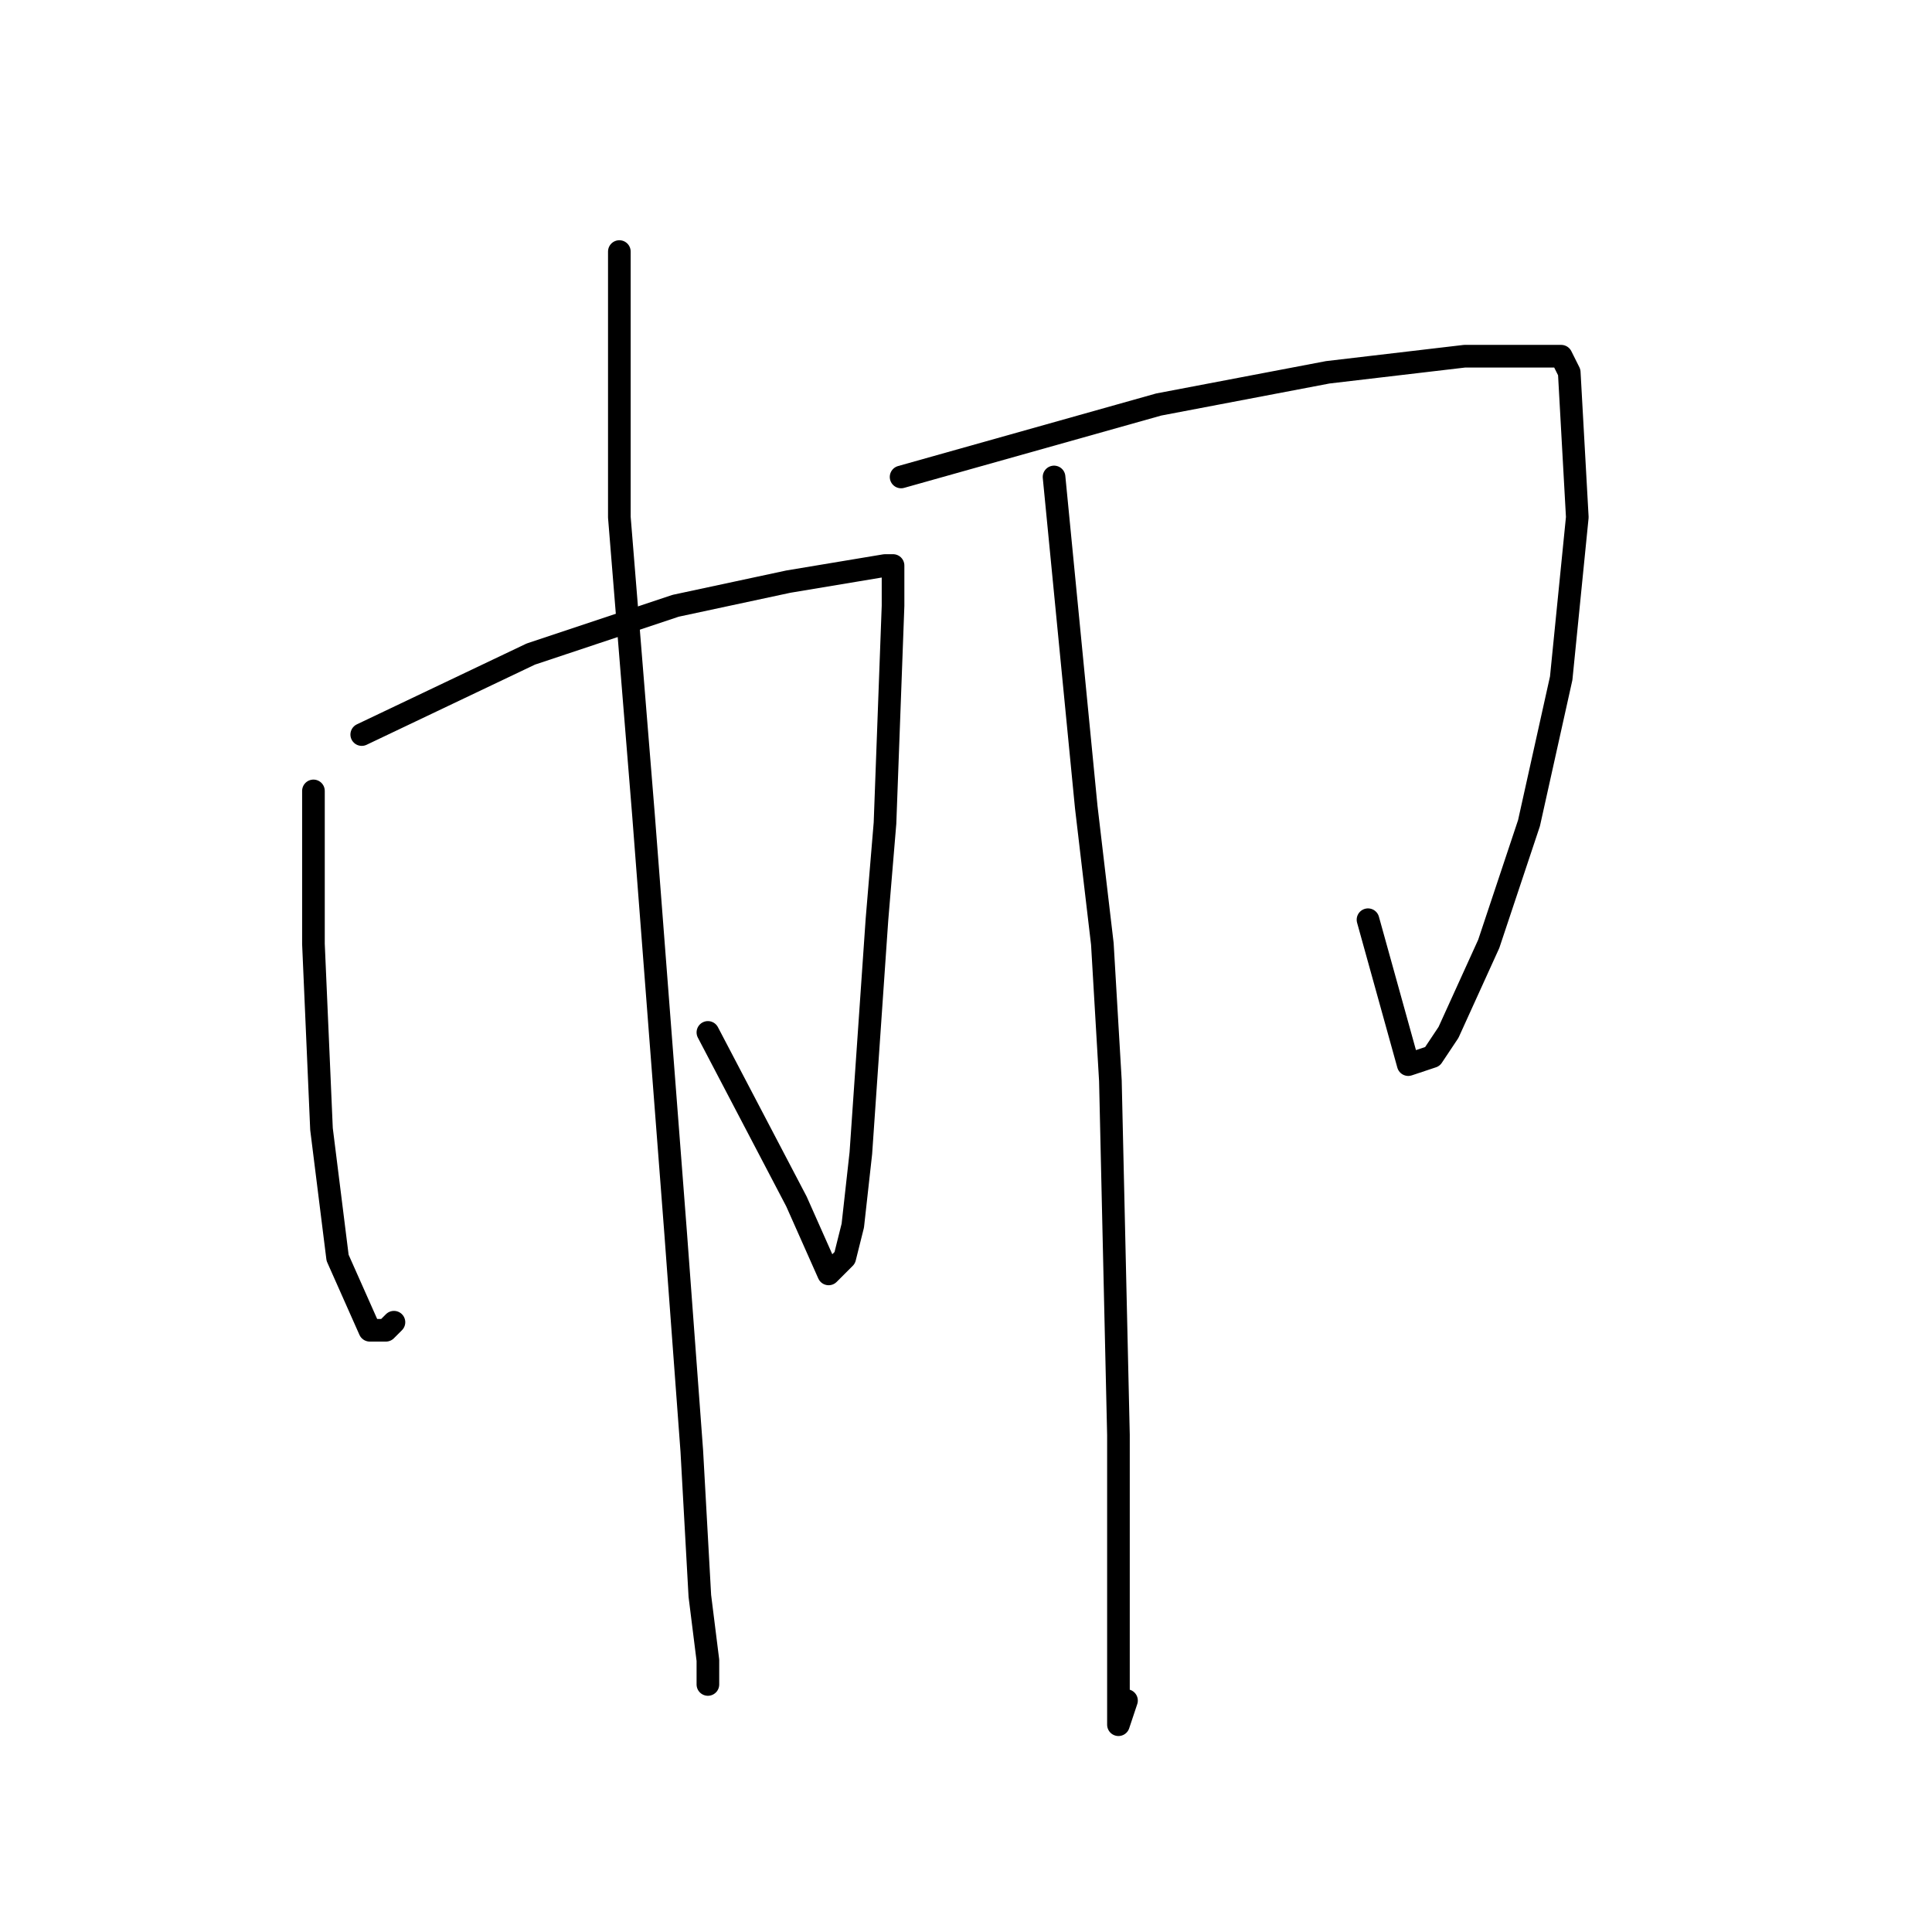<?xml version="1.0" standalone="no"?>
    <svg width="256" height="256" xmlns="http://www.w3.org/2000/svg" version="1.1">
    <polyline stroke="black" stroke-width="3" stroke-linecap="round" fill="transparent" stroke-linejoin="round" points="41.533 104.8 41.533 125.067 42.6 149.6 44.733 166.667 49 176.267 51.133 176.267 52.2 175.2 52.2 175.2 " />
        <polyline stroke="black" stroke-width="3" stroke-linecap="round" fill="transparent" stroke-linejoin="round" points="47.933 97.333 70.333 86.667 89.533 80.267 104.467 77.067 110.867 76 117.267 74.933 118.333 74.933 118.333 76 118.333 80.267 117.267 109.067 116.2 121.867 114.067 152.8 113 162.4 111.933 166.667 109.8 168.8 105.533 159.2 93.8 136.8 93.8 136.8 " />
        <polyline stroke="black" stroke-width="3" stroke-linecap="round" fill="transparent" stroke-linejoin="round" points="82.067 33.333 82.067 68.533 85.267 108 89.533 163.467 91.667 192.267 92.733 211.467 93.8 220 93.8 223.2 93.8 223.2 " />
        <polyline stroke="black" stroke-width="3" stroke-linecap="round" fill="transparent" stroke-linejoin="round" points="119.4 63.2 153.533 53.6 175.933 49.333 194.067 47.2 199.4 47.2 204.733 47.2 206.867 47.2 207.933 49.333 209 68.533 206.867 89.867 202.6 109.067 197.267 125.067 191.933 136.8 189.8 140 186.6 141.067 181.267 121.867 181.267 121.867 " />
        <polyline stroke="black" stroke-width="3" stroke-linecap="round" fill="transparent" stroke-linejoin="round" points="139.667 63.2 143.933 106.933 146.067 125.067 147.133 143.2 148.2 190.133 148.2 213.6 148.2 226.4 148.2 228.533 149.267 225.333 149.267 225.333 " />
        </svg>